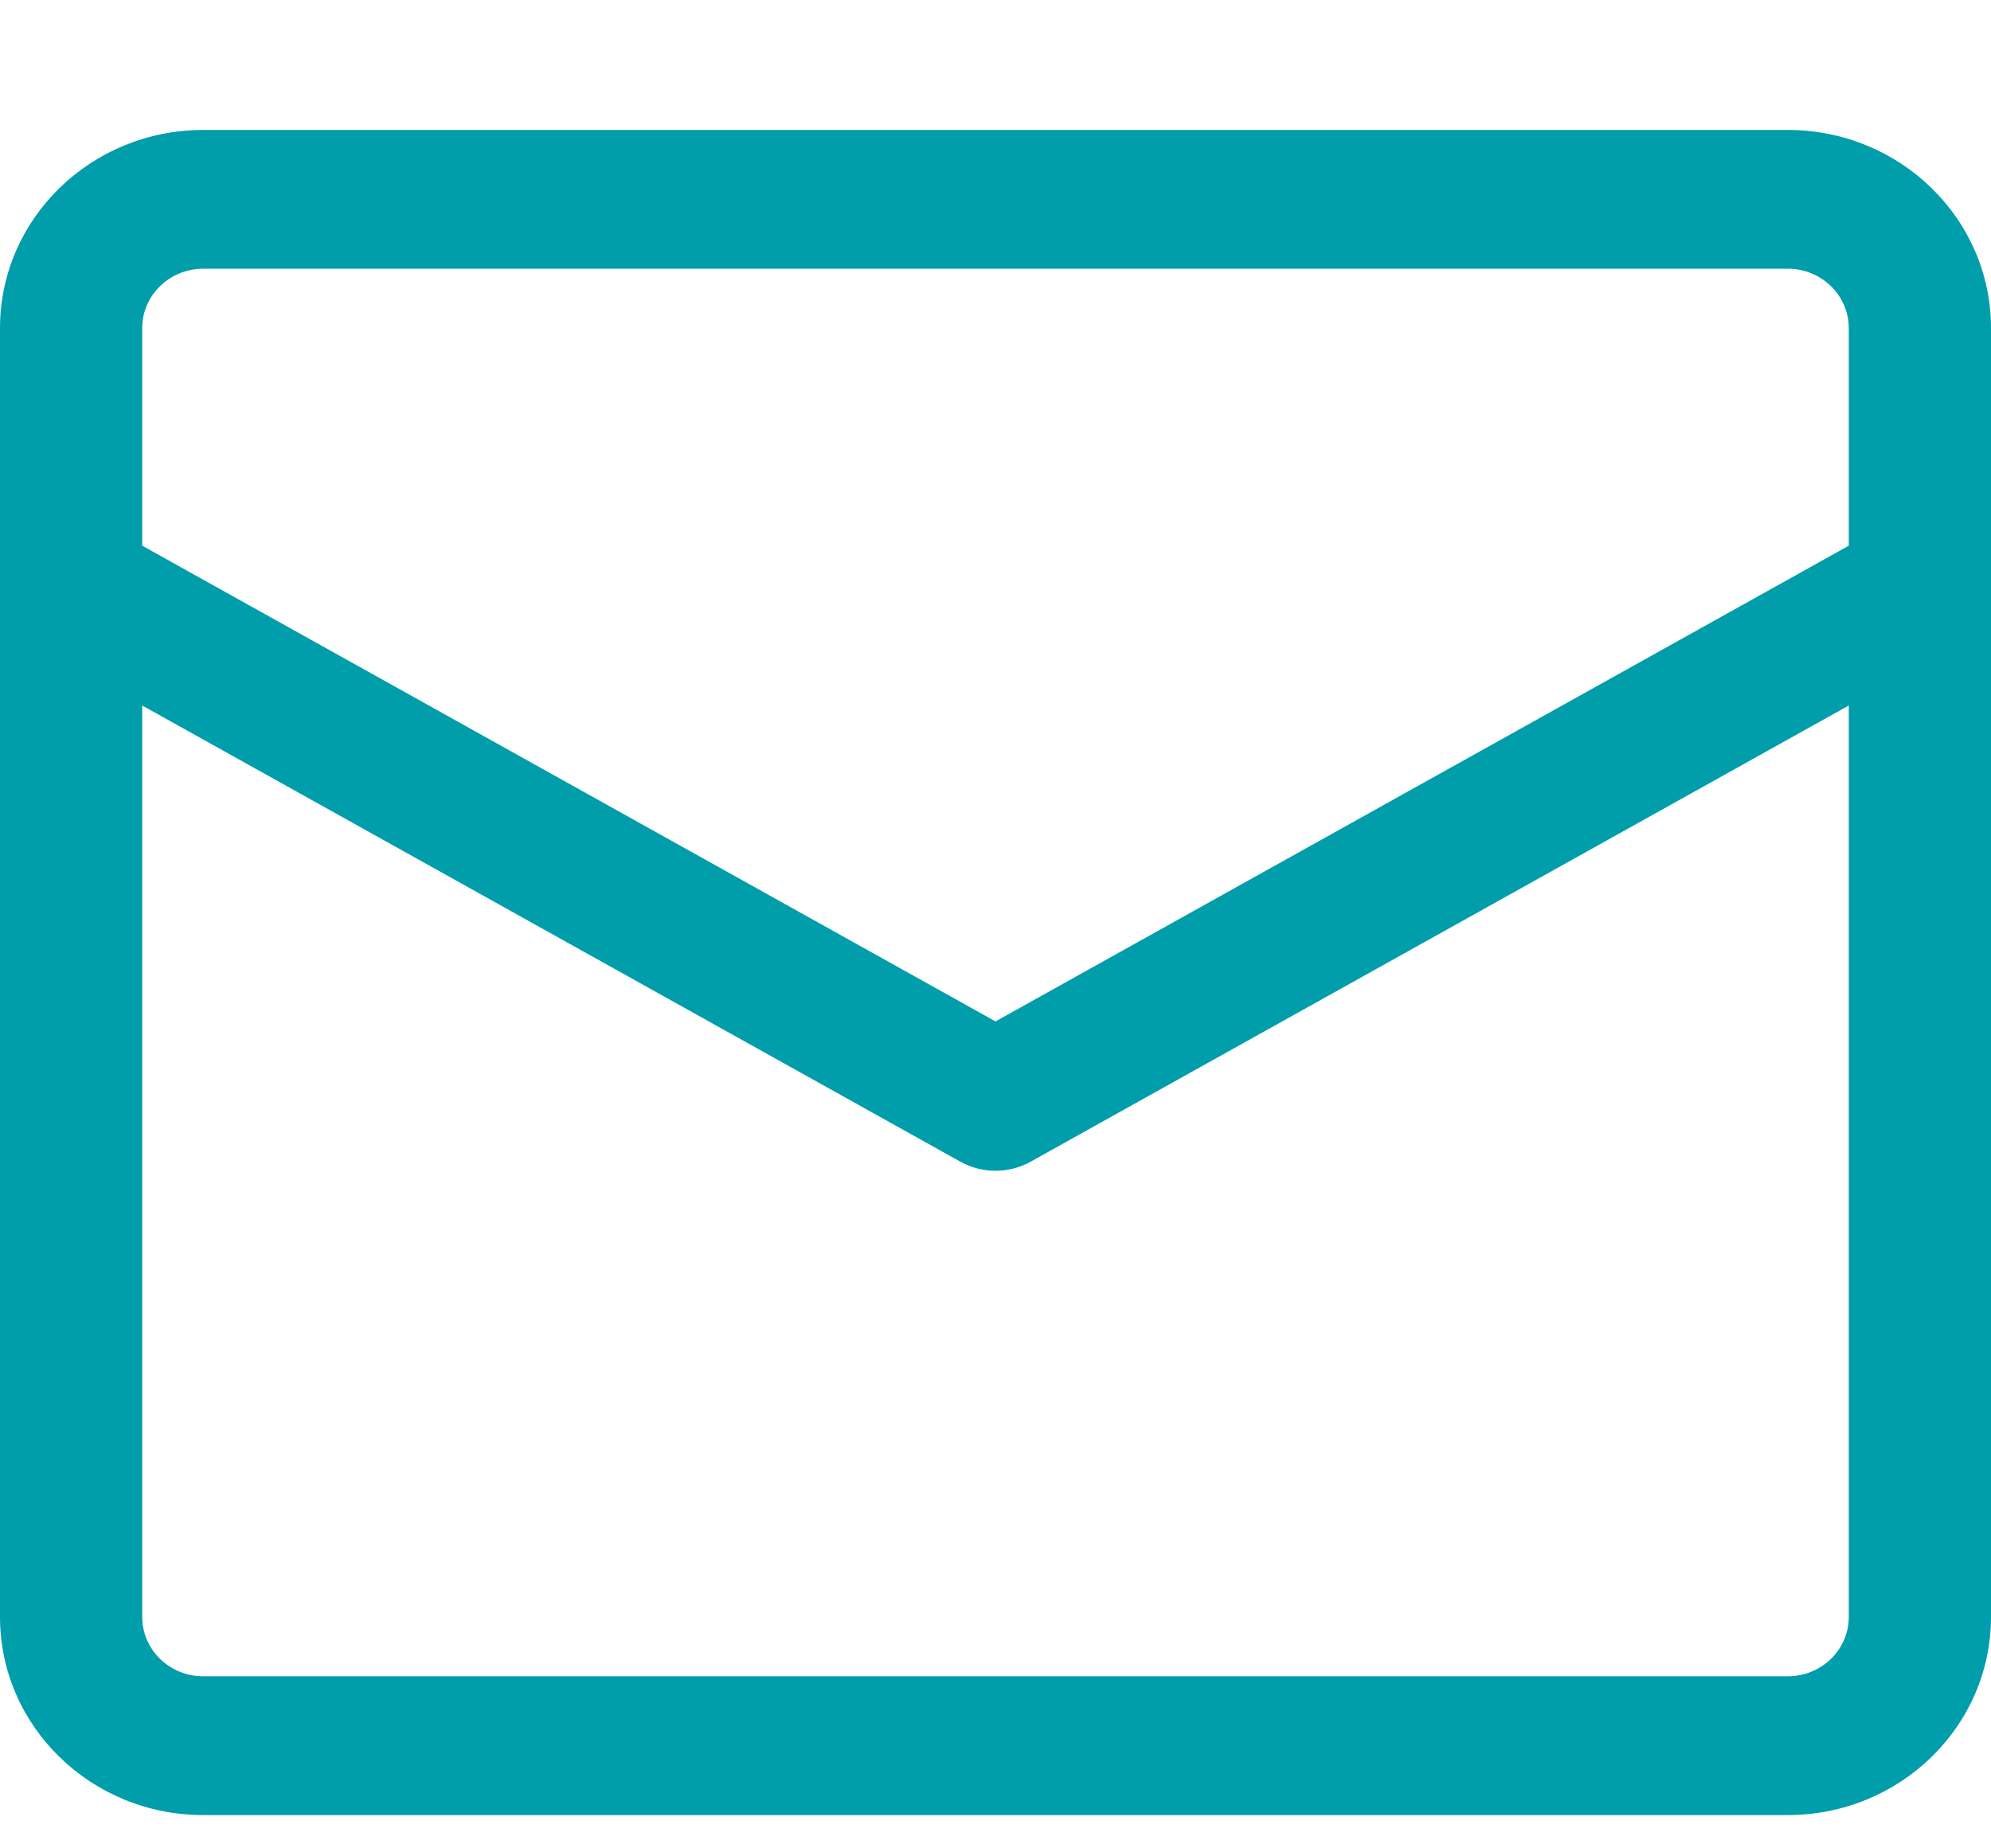 <svg width="14" height="13" viewBox="0 0 14 13" fill="none" xmlns="http://www.w3.org/2000/svg">
<path fill-rule="evenodd" clip-rule="evenodd" d="M0 2.308C0 1.538 0.64 0.914 1.429 0.914H12.571C13.36 0.914 14 1.538 14 2.308V11.372C14 12.142 13.36 12.766 12.571 12.766H1.429C0.64 12.766 0 12.142 0 11.372V2.308ZM1.429 1.89C1.192 1.89 1 2.077 1 2.308V3.838L7 7.184L13 3.838V2.308C13 2.077 12.808 1.89 12.571 1.89H1.429ZM13 4.962L7.248 8.17C7.094 8.256 6.906 8.256 6.752 8.17L1 4.962V11.372C1 11.603 1.192 11.79 1.429 11.79H12.571C12.808 11.79 13 11.603 13 11.372V4.962Z" fill="#009DAB"/>
</svg>

